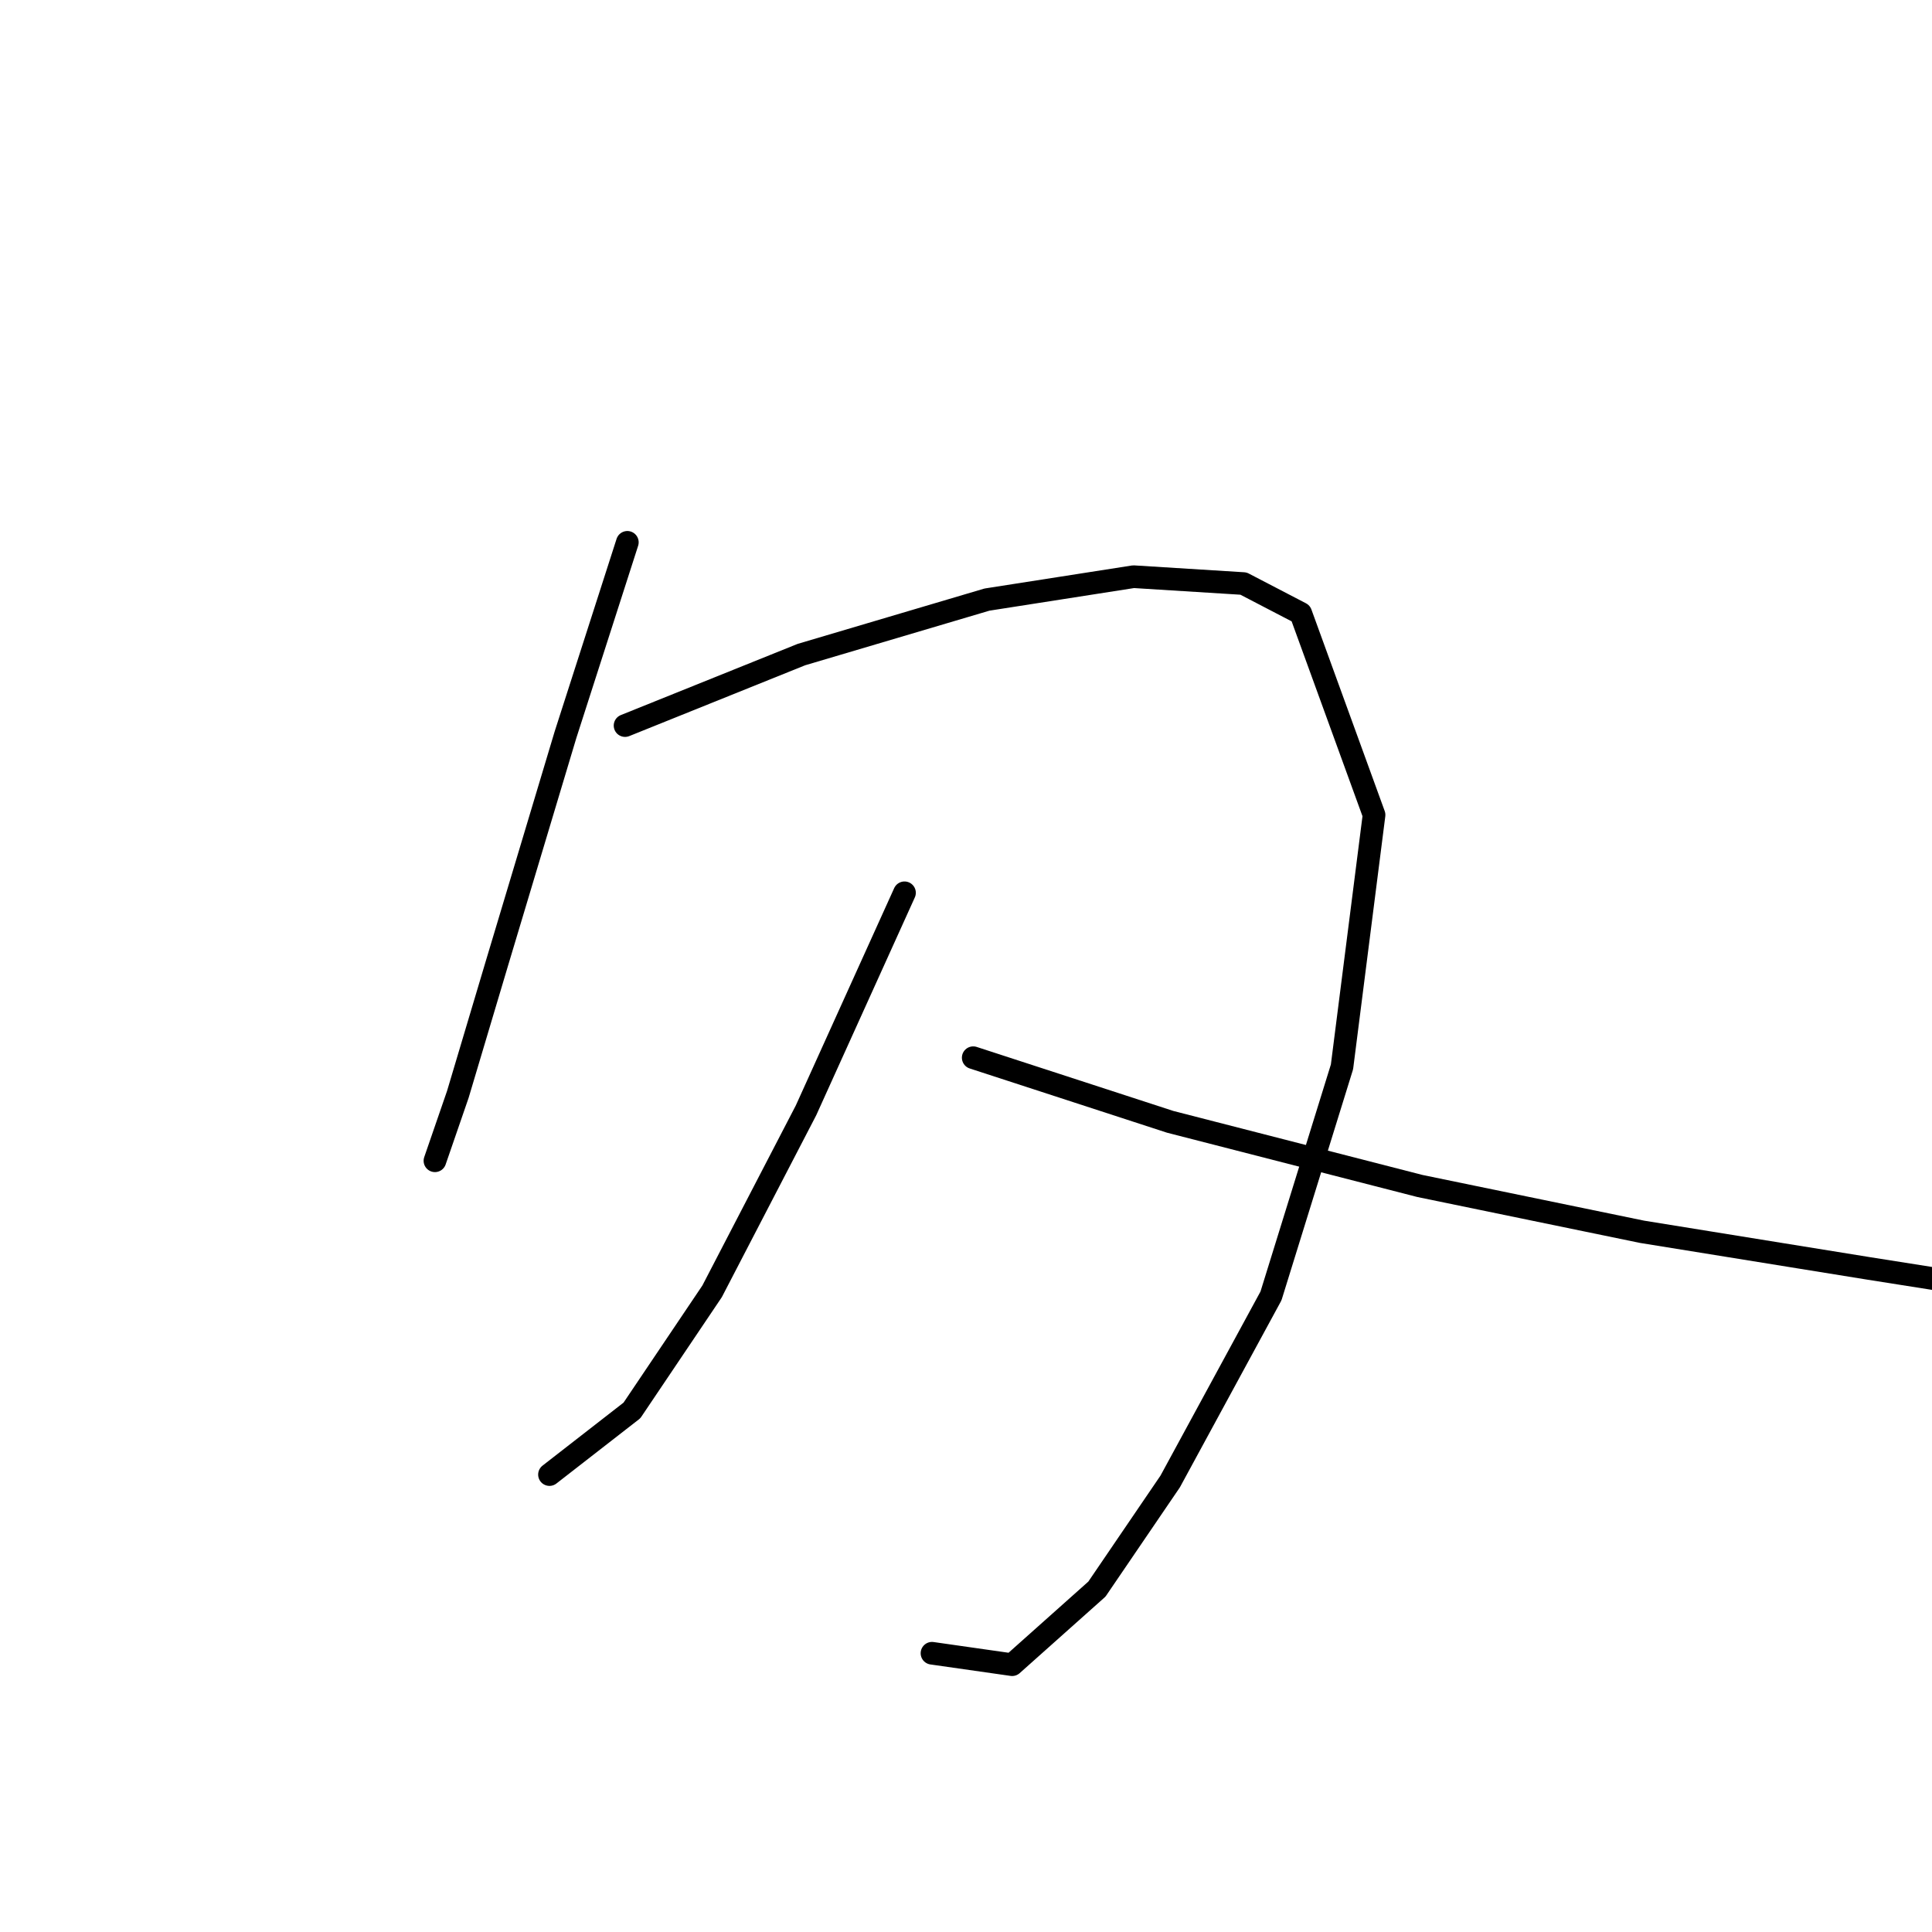 <?xml version="1.0" standalone="no"?>
    <svg width="256" height="256" xmlns="http://www.w3.org/2000/svg" version="1.1">
    <polyline stroke="black" stroke-width="3" stroke-linecap="round" fill="transparent" stroke-linejoin="round" points="83.127 71.862 74.932 97.357 65.827 127.707 60.667 145.007 57.632 153.809 57.632 153.809 " />
        <polyline stroke="black" stroke-width="3" stroke-linecap="round" fill="transparent" stroke-linejoin="round" points="82.823 96.143 106.193 86.734 130.777 79.45 150.202 76.415 164.77 77.325 172.358 81.271 182.07 107.979 177.821 141.365 168.412 171.716 155.058 196.3 145.346 210.565 134.116 220.58 123.493 219.063 123.493 219.063 " />
        <polyline stroke="black" stroke-width="3" stroke-linecap="round" fill="transparent" stroke-linejoin="round" points="119.851 118.299 106.8 147.132 94.357 171.109 83.734 186.891 72.808 195.389 72.808 195.389 " />
        <polyline stroke="black" stroke-width="3" stroke-linecap="round" fill="transparent" stroke-linejoin="round" points="128.956 140.151 155.058 148.649 188.14 157.147 217.58 163.218 247.627 168.074 270.694 171.716 275.55 172.323 275.55 172.323 " />
        </svg>
